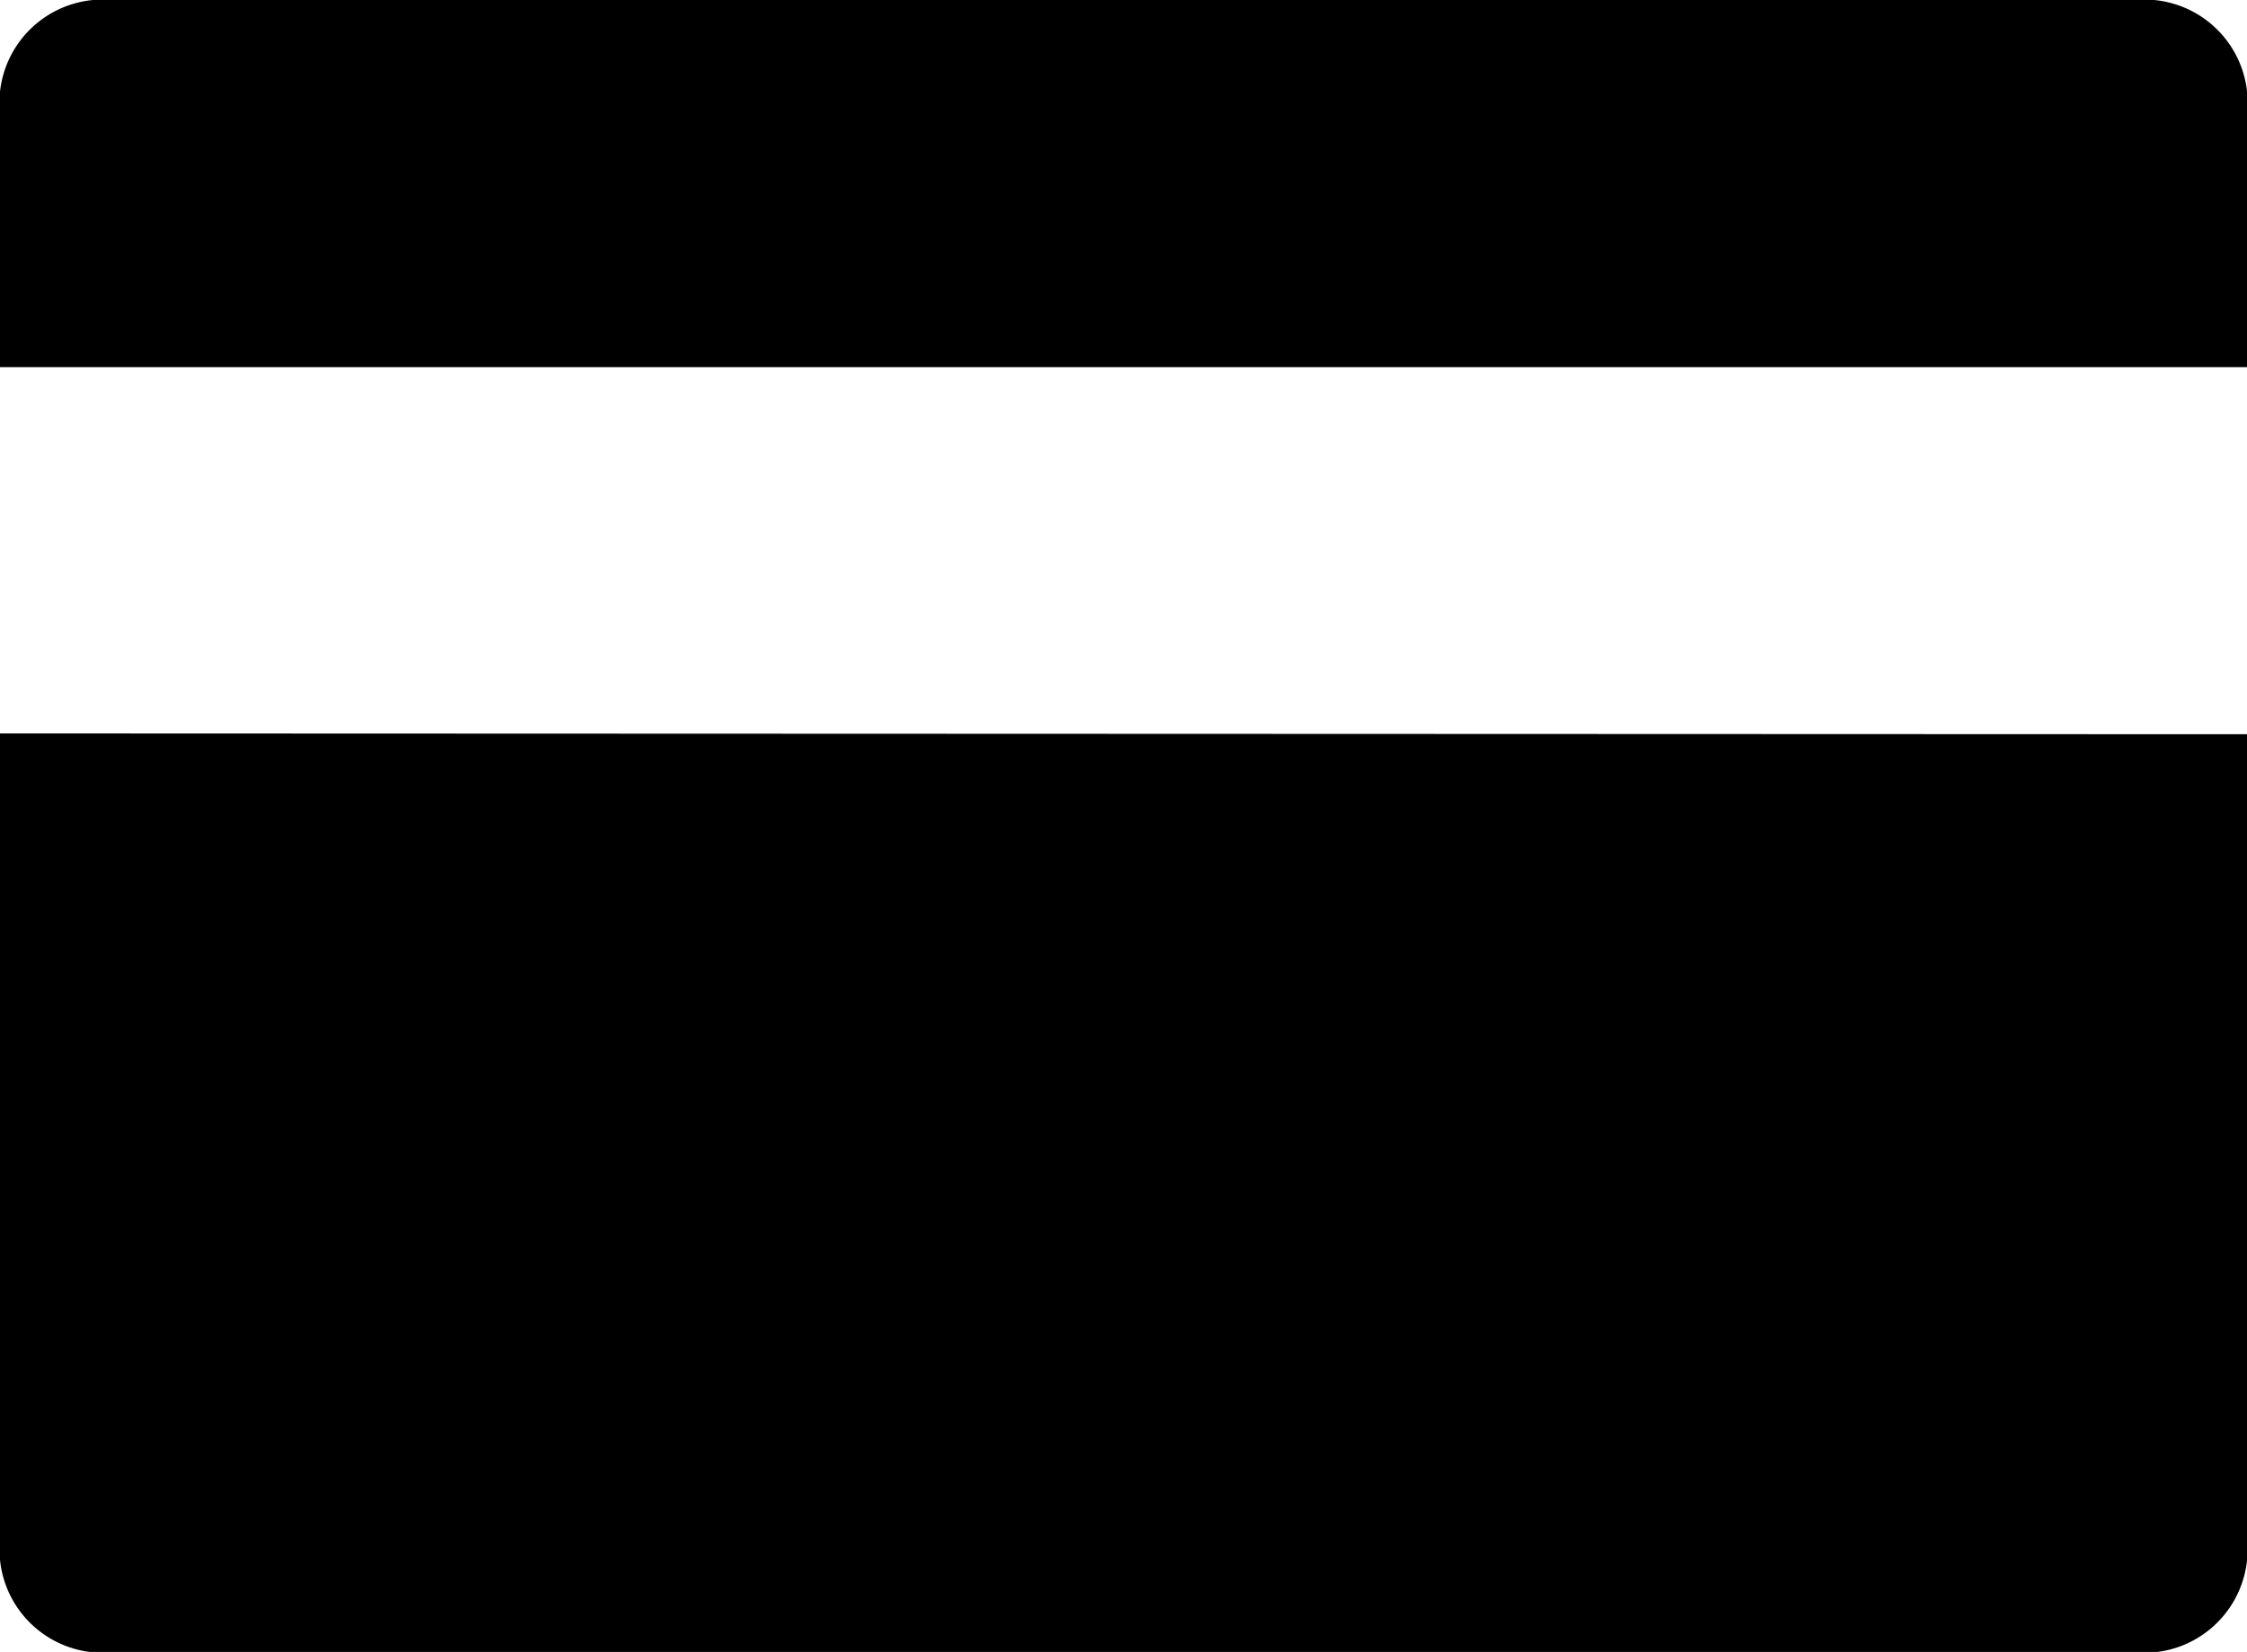 <svg xmlns="http://www.w3.org/2000/svg" width="21.753" height="15.992" viewBox="0 0 21.753 15.992">
  <path id="Path_38082" data-name="Path 38082" d="M23.753,10.108v8a1,1,0,0,1-1.088.888H3.088A1,1,0,0,1,2,18.1v-8Zm0-3.554H2V3.888A1,1,0,0,1,3.088,3H22.666a1,1,0,0,1,1.088.888Z" transform="translate(-2 -3)"/>
</svg>
